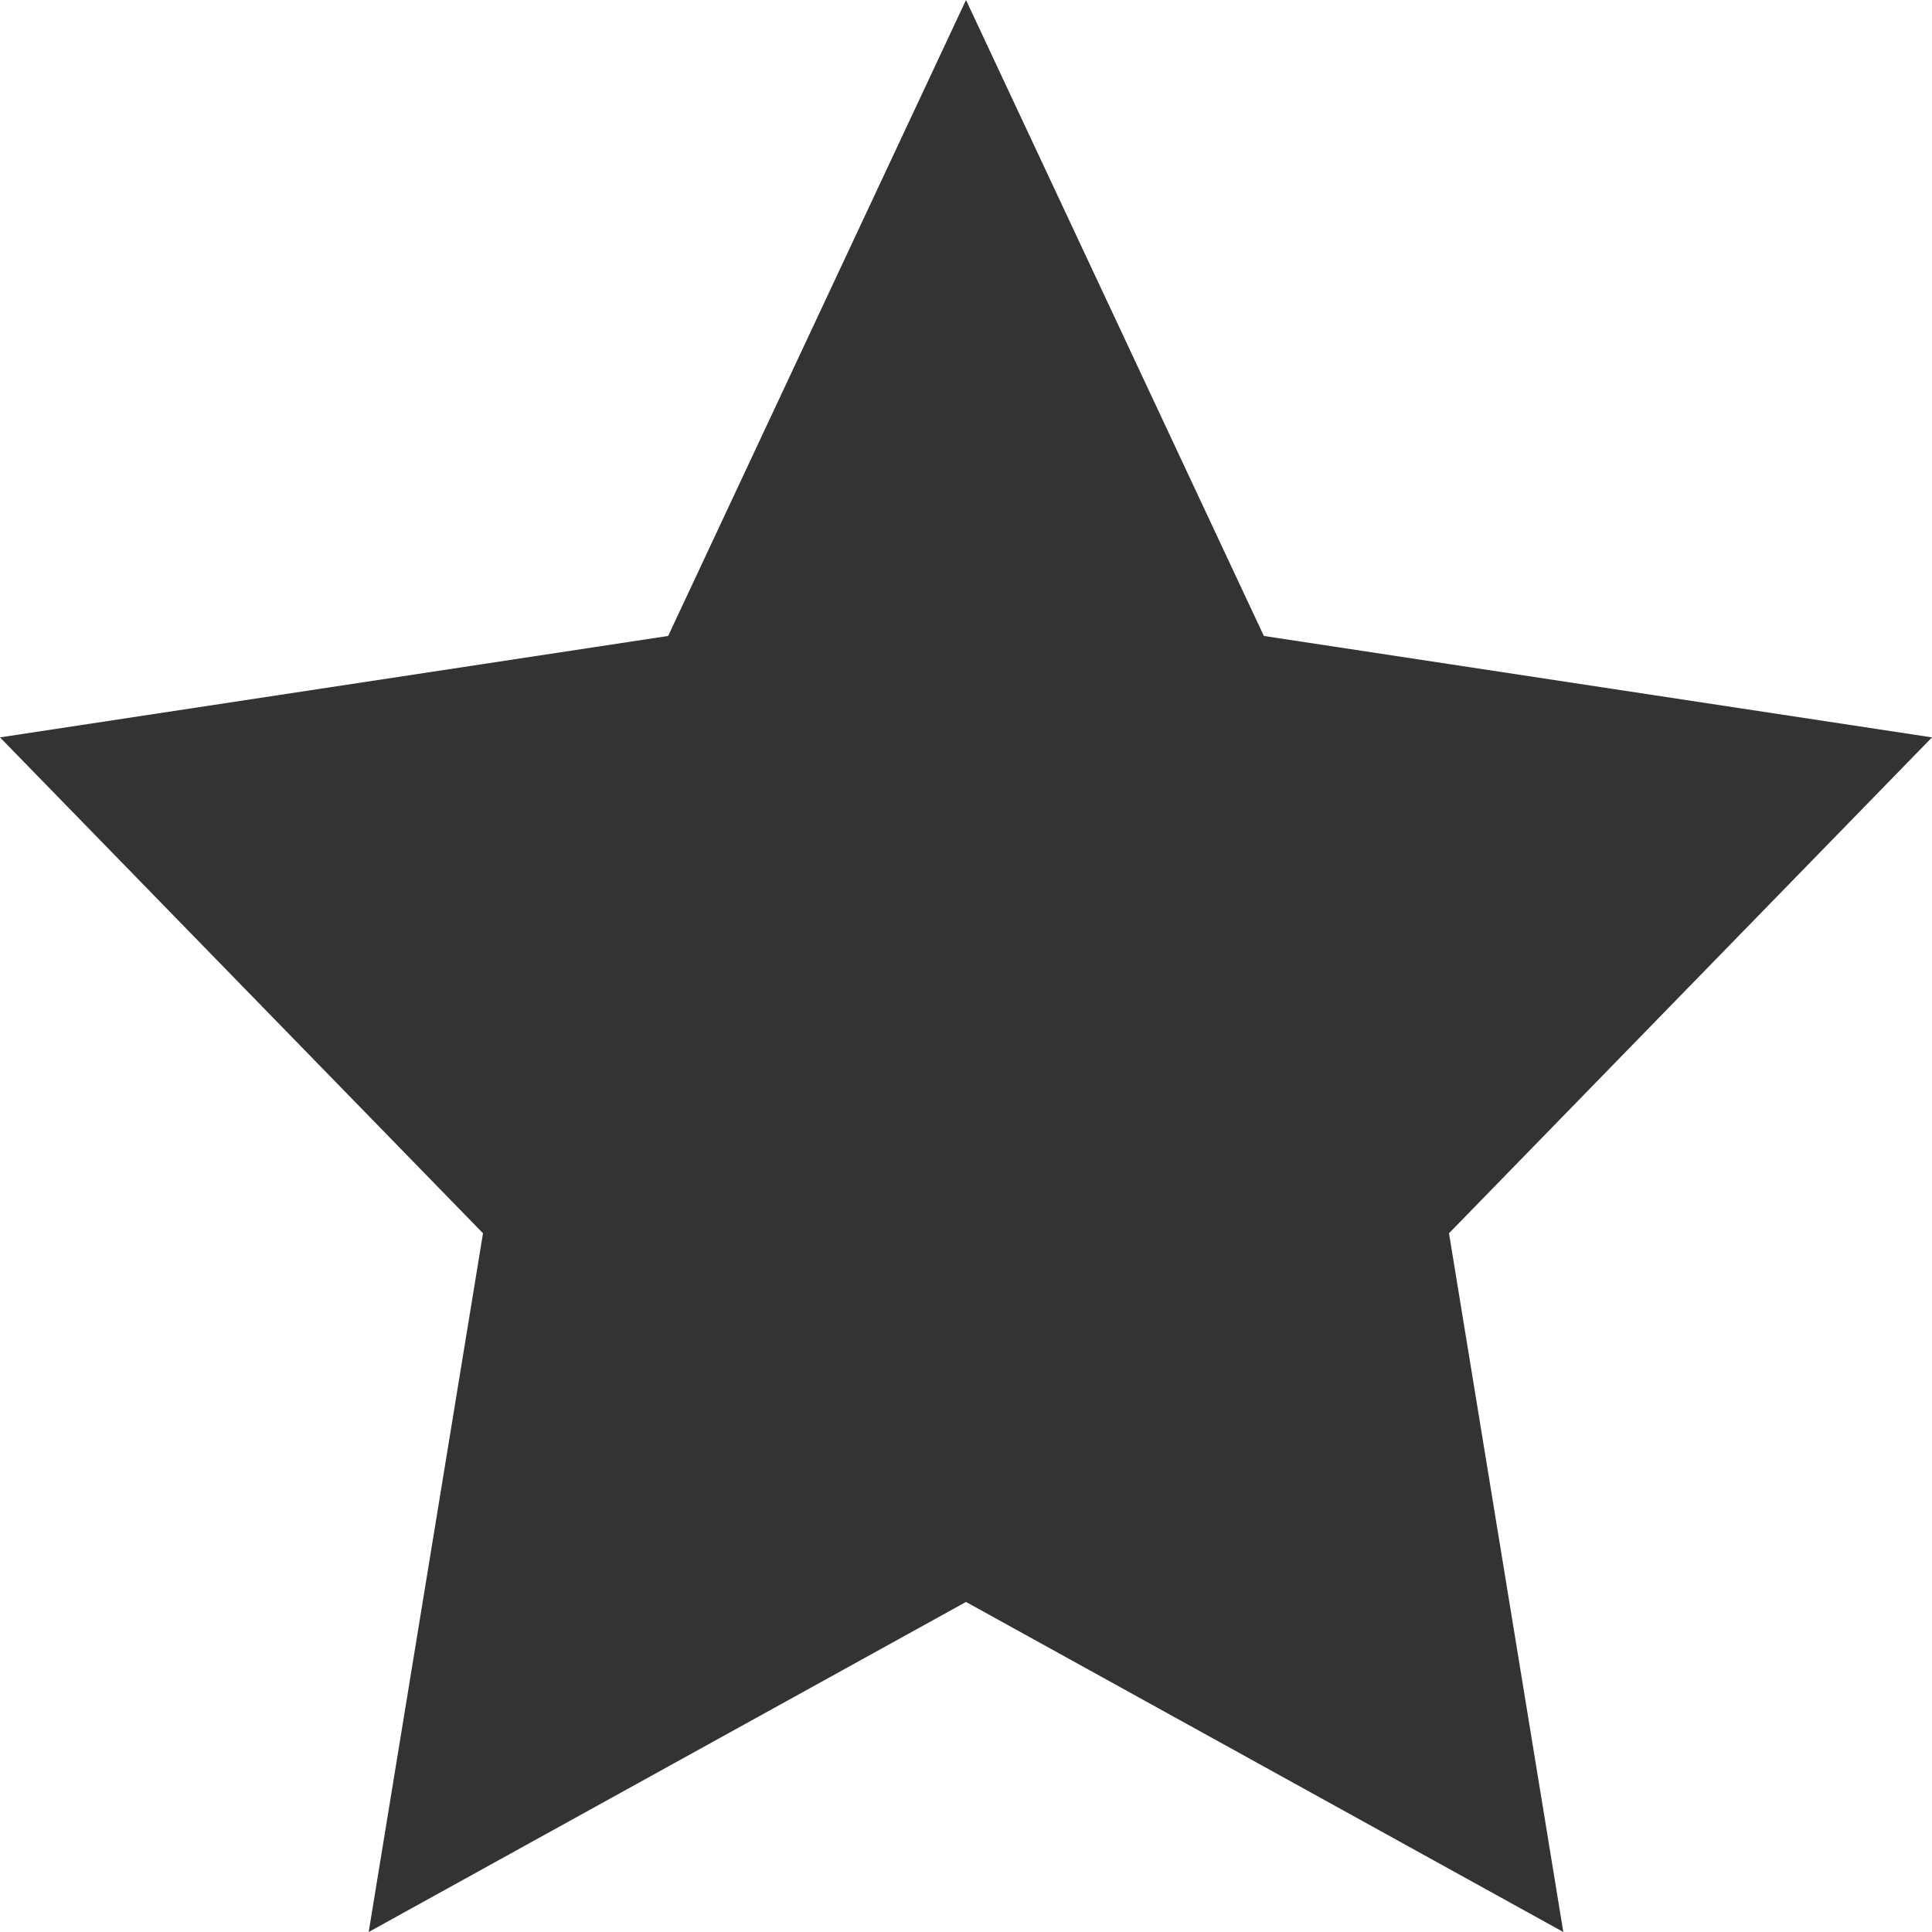 <svg id="Layer_2" data-name="Layer 2" xmlns="http://www.w3.org/2000/svg" viewBox="0 0 12 12"><rect x="0" y="0" width="12" height="12" fill="#333333" stroke="none"/><defs><style>.cls-1{fill:#FFFFFF;}</style></defs><title>Star</title><polygon class="cls-1" points="2.29 12 9.71 12 6 9.95 2.29 12"/><polygon class="cls-1" points="0 4.58 0 12 2.29 12 3 7.66 0 4.58"/><polygon class="cls-1" points="6 0 0 0 0 4.58 4.15 3.95 6 0"/><polygon class="cls-1" points="9.71 12 12 12 12 4.58 9 7.66 9.71 12"/><polygon class="cls-1" points="6 0 7.85 3.95 12 4.58 12 0 6 0"/></svg>